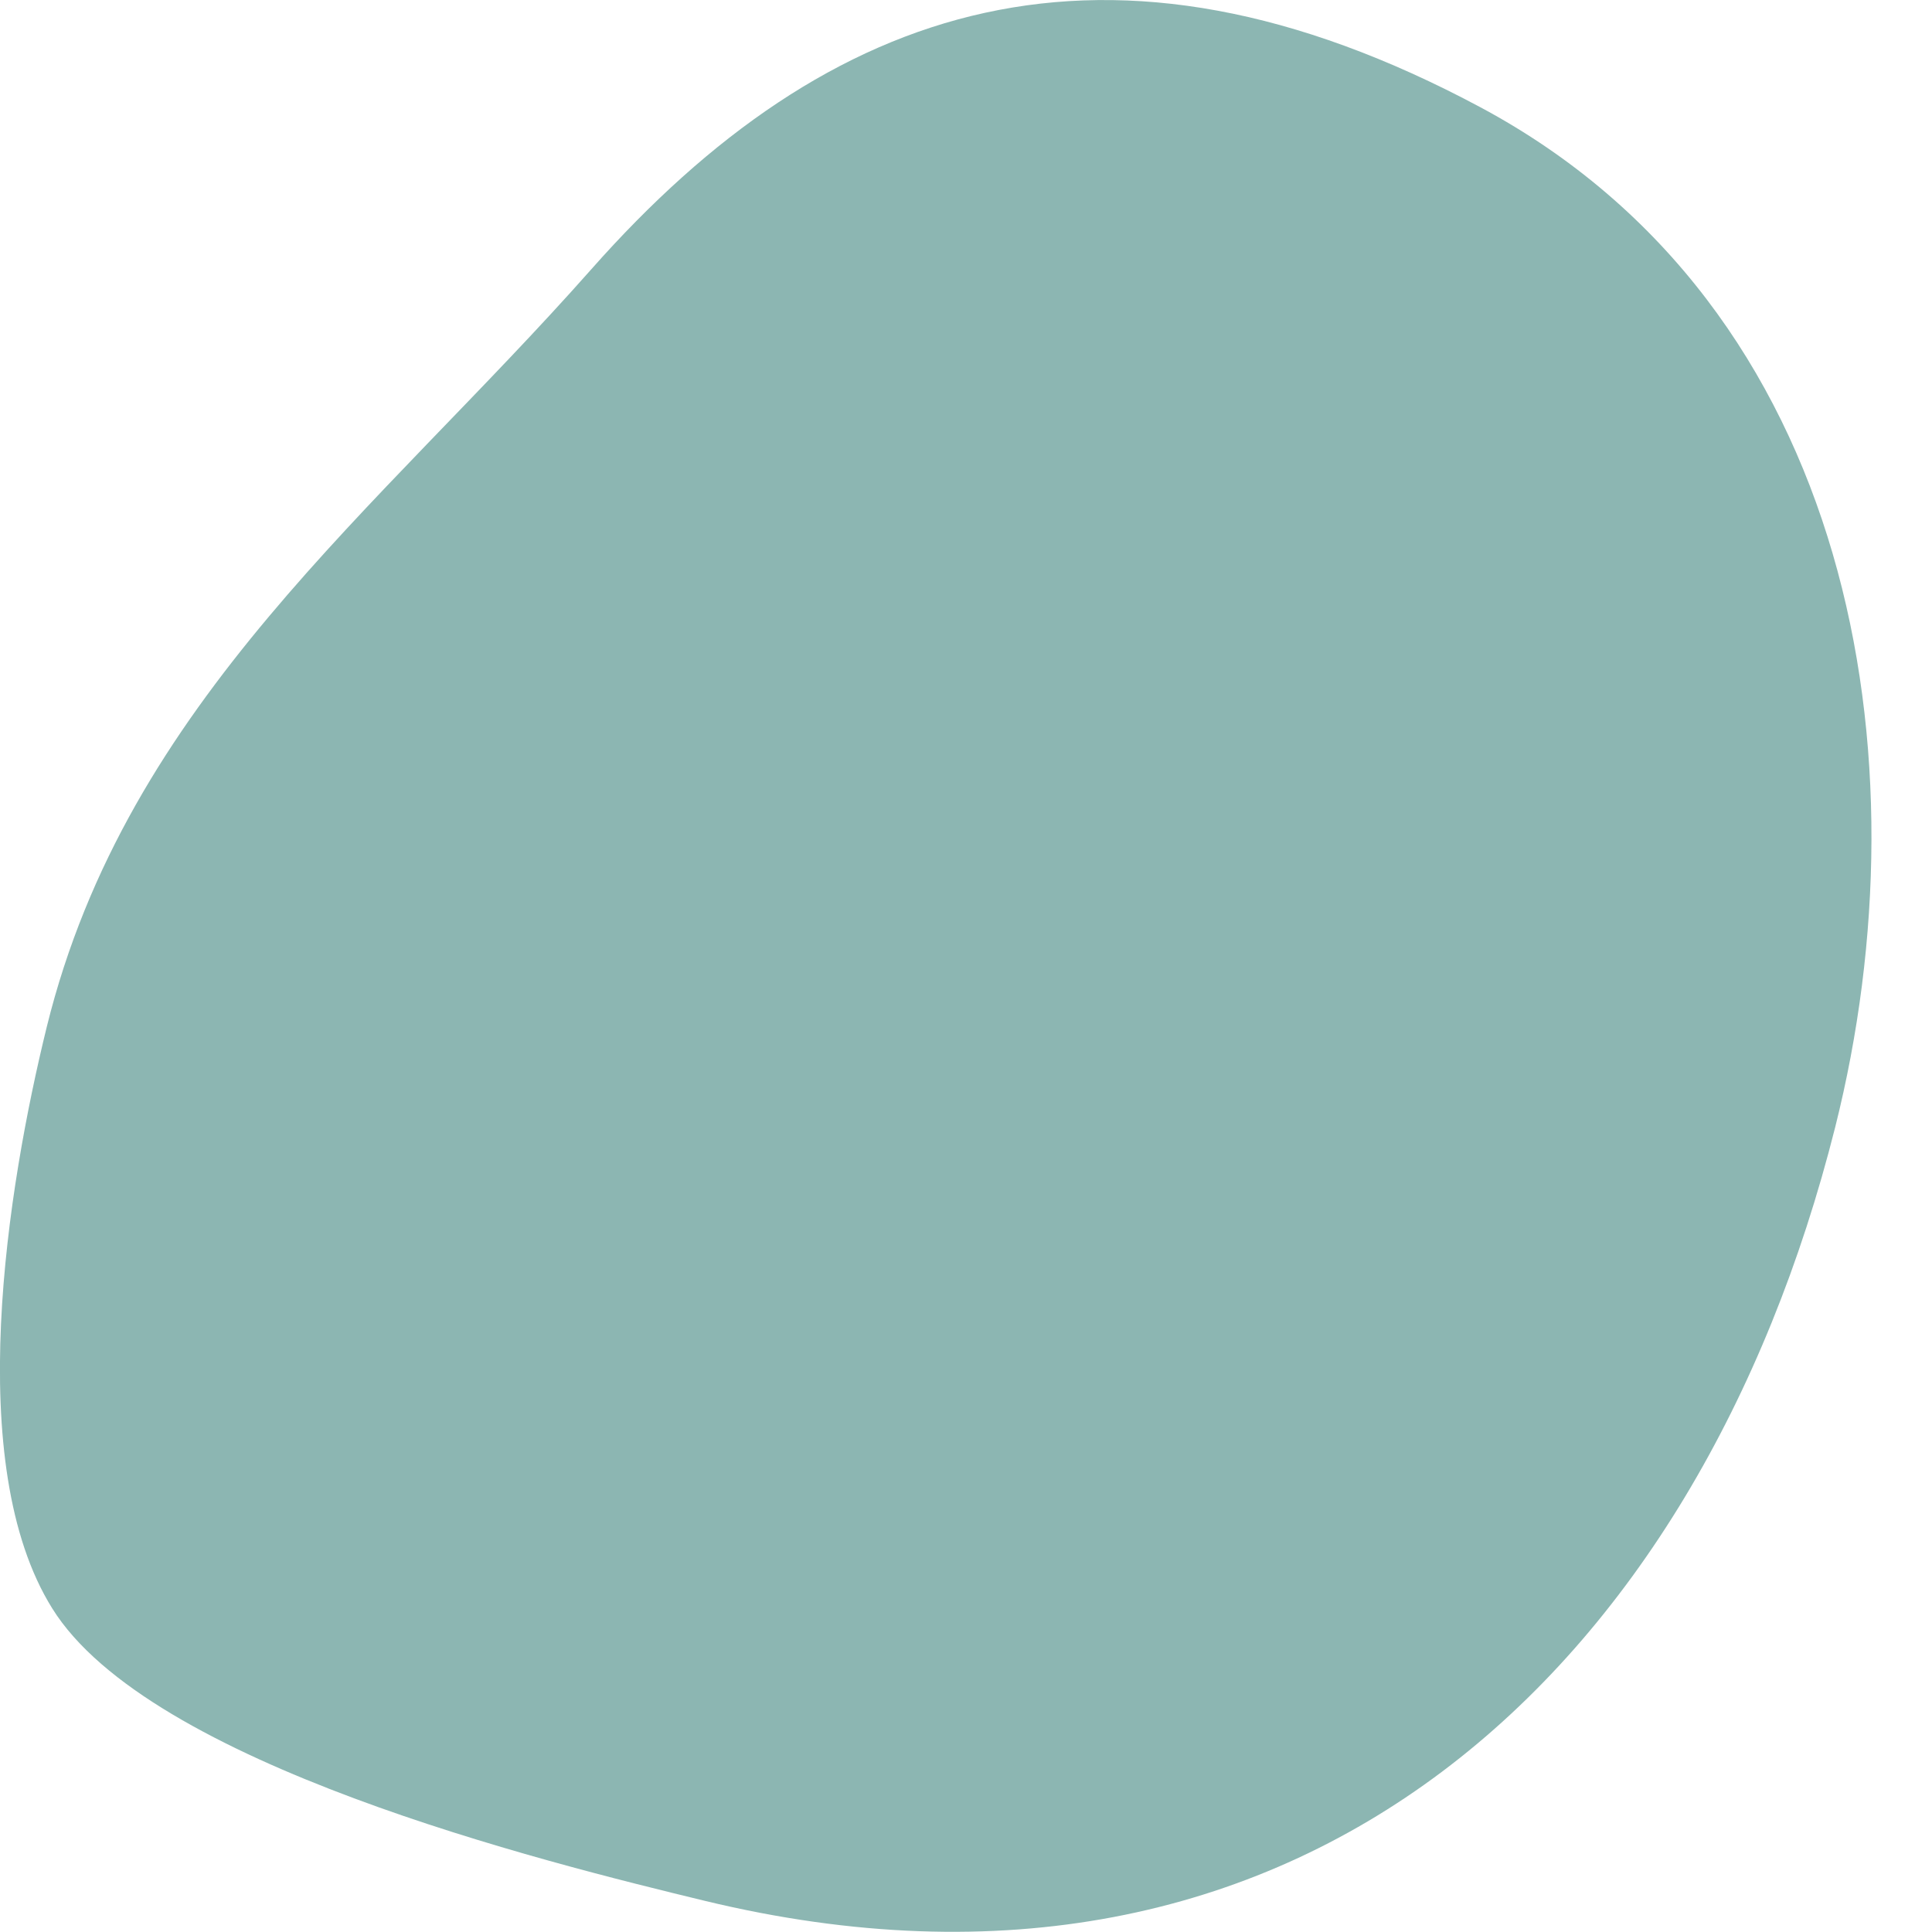 <svg width="9" height="9" viewBox="0 0 9 9" fill="none" xmlns="http://www.w3.org/2000/svg">
<path fill-rule="evenodd" clip-rule="evenodd" d="M8.549 5.251C7.912 7.781 6.058 9.525 3.284 8.855C2.528 8.672 0.694 8.218 0.243 7.492C-0.175 6.821 0.034 5.532 0.218 4.783C0.593 3.264 1.756 2.383 2.754 1.255C3.86 0.004 5.159 -0.43 6.897 0.5C8.635 1.431 8.982 3.528 8.549 5.251Z" fill="#8CB6B2"/>
</svg>
